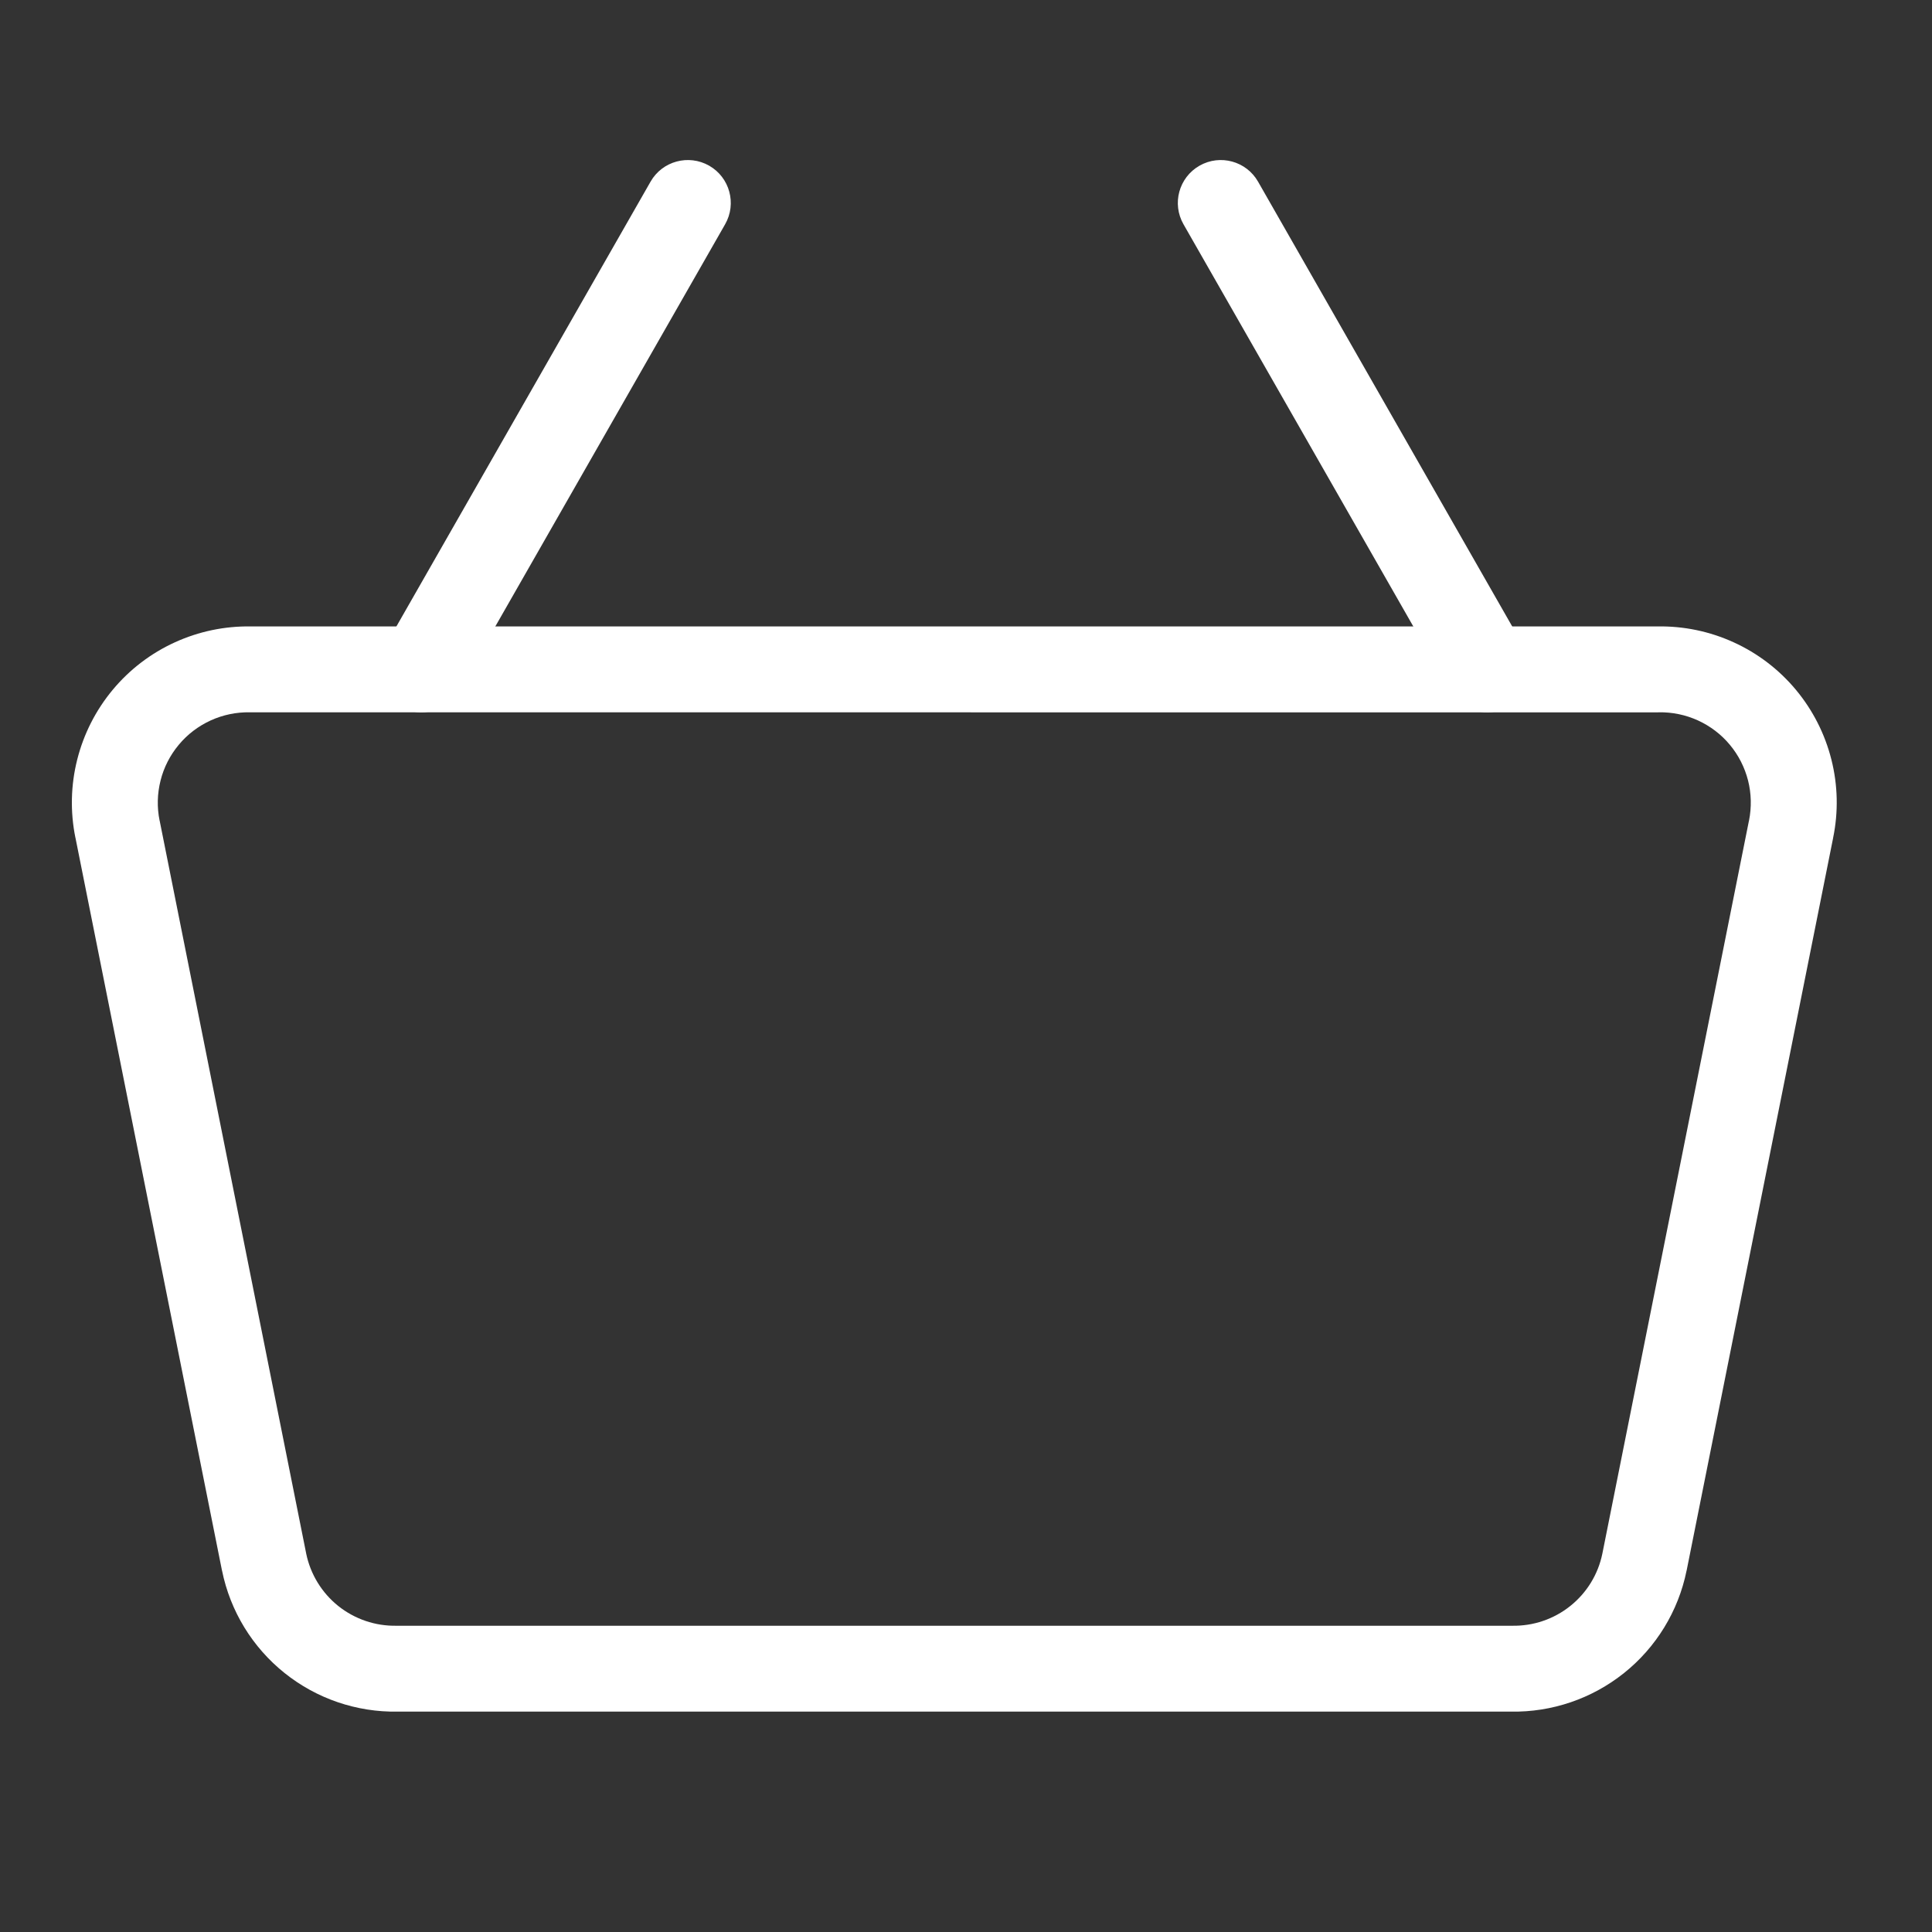 <svg width="29" height="29" viewBox="0 0 29 29" fill="none" xmlns="http://www.w3.org/2000/svg">
<rect x="0" y="0" width="29" height="29" fill="#333333" stroke="none"/>
<path fill-rule="evenodd" clip-rule="evenodd" d="M3.77 9.403H24.878C25.273 9.396 25.663 9.477 26.022 9.641C26.383 9.805 26.703 10.049 26.957 10.354C27.211 10.659 27.393 11.017 27.49 11.402C27.587 11.786 27.596 12.187 27.516 12.575C27.516 12.576 27.516 12.576 27.516 12.577L25.317 23.574L25.316 23.576C25.193 24.183 24.86 24.727 24.377 25.113C23.895 25.498 23.295 25.703 22.678 25.692H5.97C5.354 25.703 4.753 25.498 4.272 25.113C3.789 24.727 3.456 24.183 3.333 23.576L3.332 23.574L1.133 12.577C1.133 12.576 1.132 12.576 1.132 12.575C1.053 12.187 1.062 11.786 1.159 11.402C1.256 11.017 1.438 10.659 1.692 10.354C1.946 10.049 2.265 9.805 2.626 9.641C2.985 9.477 3.376 9.396 3.77 9.403ZM3.751 10.692C3.548 10.688 3.347 10.73 3.162 10.814C2.977 10.899 2.813 11.023 2.683 11.18C2.553 11.336 2.459 11.519 2.41 11.716C2.36 11.914 2.355 12.119 2.396 12.319L2.397 12.321L4.596 23.319C4.596 23.319 4.596 23.319 4.596 23.32C4.66 23.63 4.83 23.908 5.077 24.106C5.325 24.304 5.634 24.409 5.951 24.403L5.964 24.403L22.697 24.403C23.015 24.409 23.324 24.304 23.571 24.106C23.819 23.908 23.989 23.63 24.052 23.32C24.052 23.319 24.052 23.32 24.052 23.32L26.252 12.321L26.253 12.319C26.293 12.119 26.289 11.914 26.239 11.716C26.189 11.519 26.096 11.336 25.966 11.18C25.836 11.023 25.672 10.899 25.487 10.814C25.302 10.73 25.101 10.688 24.898 10.692L24.884 10.693L3.751 10.692Z" fill="white"/>
<path fill-rule="evenodd" clip-rule="evenodd" d="M18.005 2.487C18.314 2.311 18.708 2.418 18.884 2.727L22.884 9.727C23.061 10.037 22.954 10.43 22.645 10.607C22.335 10.784 21.941 10.676 21.765 10.367L17.765 3.367C17.588 3.058 17.695 2.664 18.005 2.487Z" fill="white"/>
<path fill-rule="evenodd" clip-rule="evenodd" d="M10.645 2.487C10.954 2.664 11.061 3.058 10.884 3.367L6.884 10.367C6.708 10.676 6.314 10.784 6.005 10.607C5.695 10.43 5.588 10.037 5.765 9.727L9.765 2.727C9.941 2.418 10.335 2.311 10.645 2.487Z" fill="white"/>
</svg>
